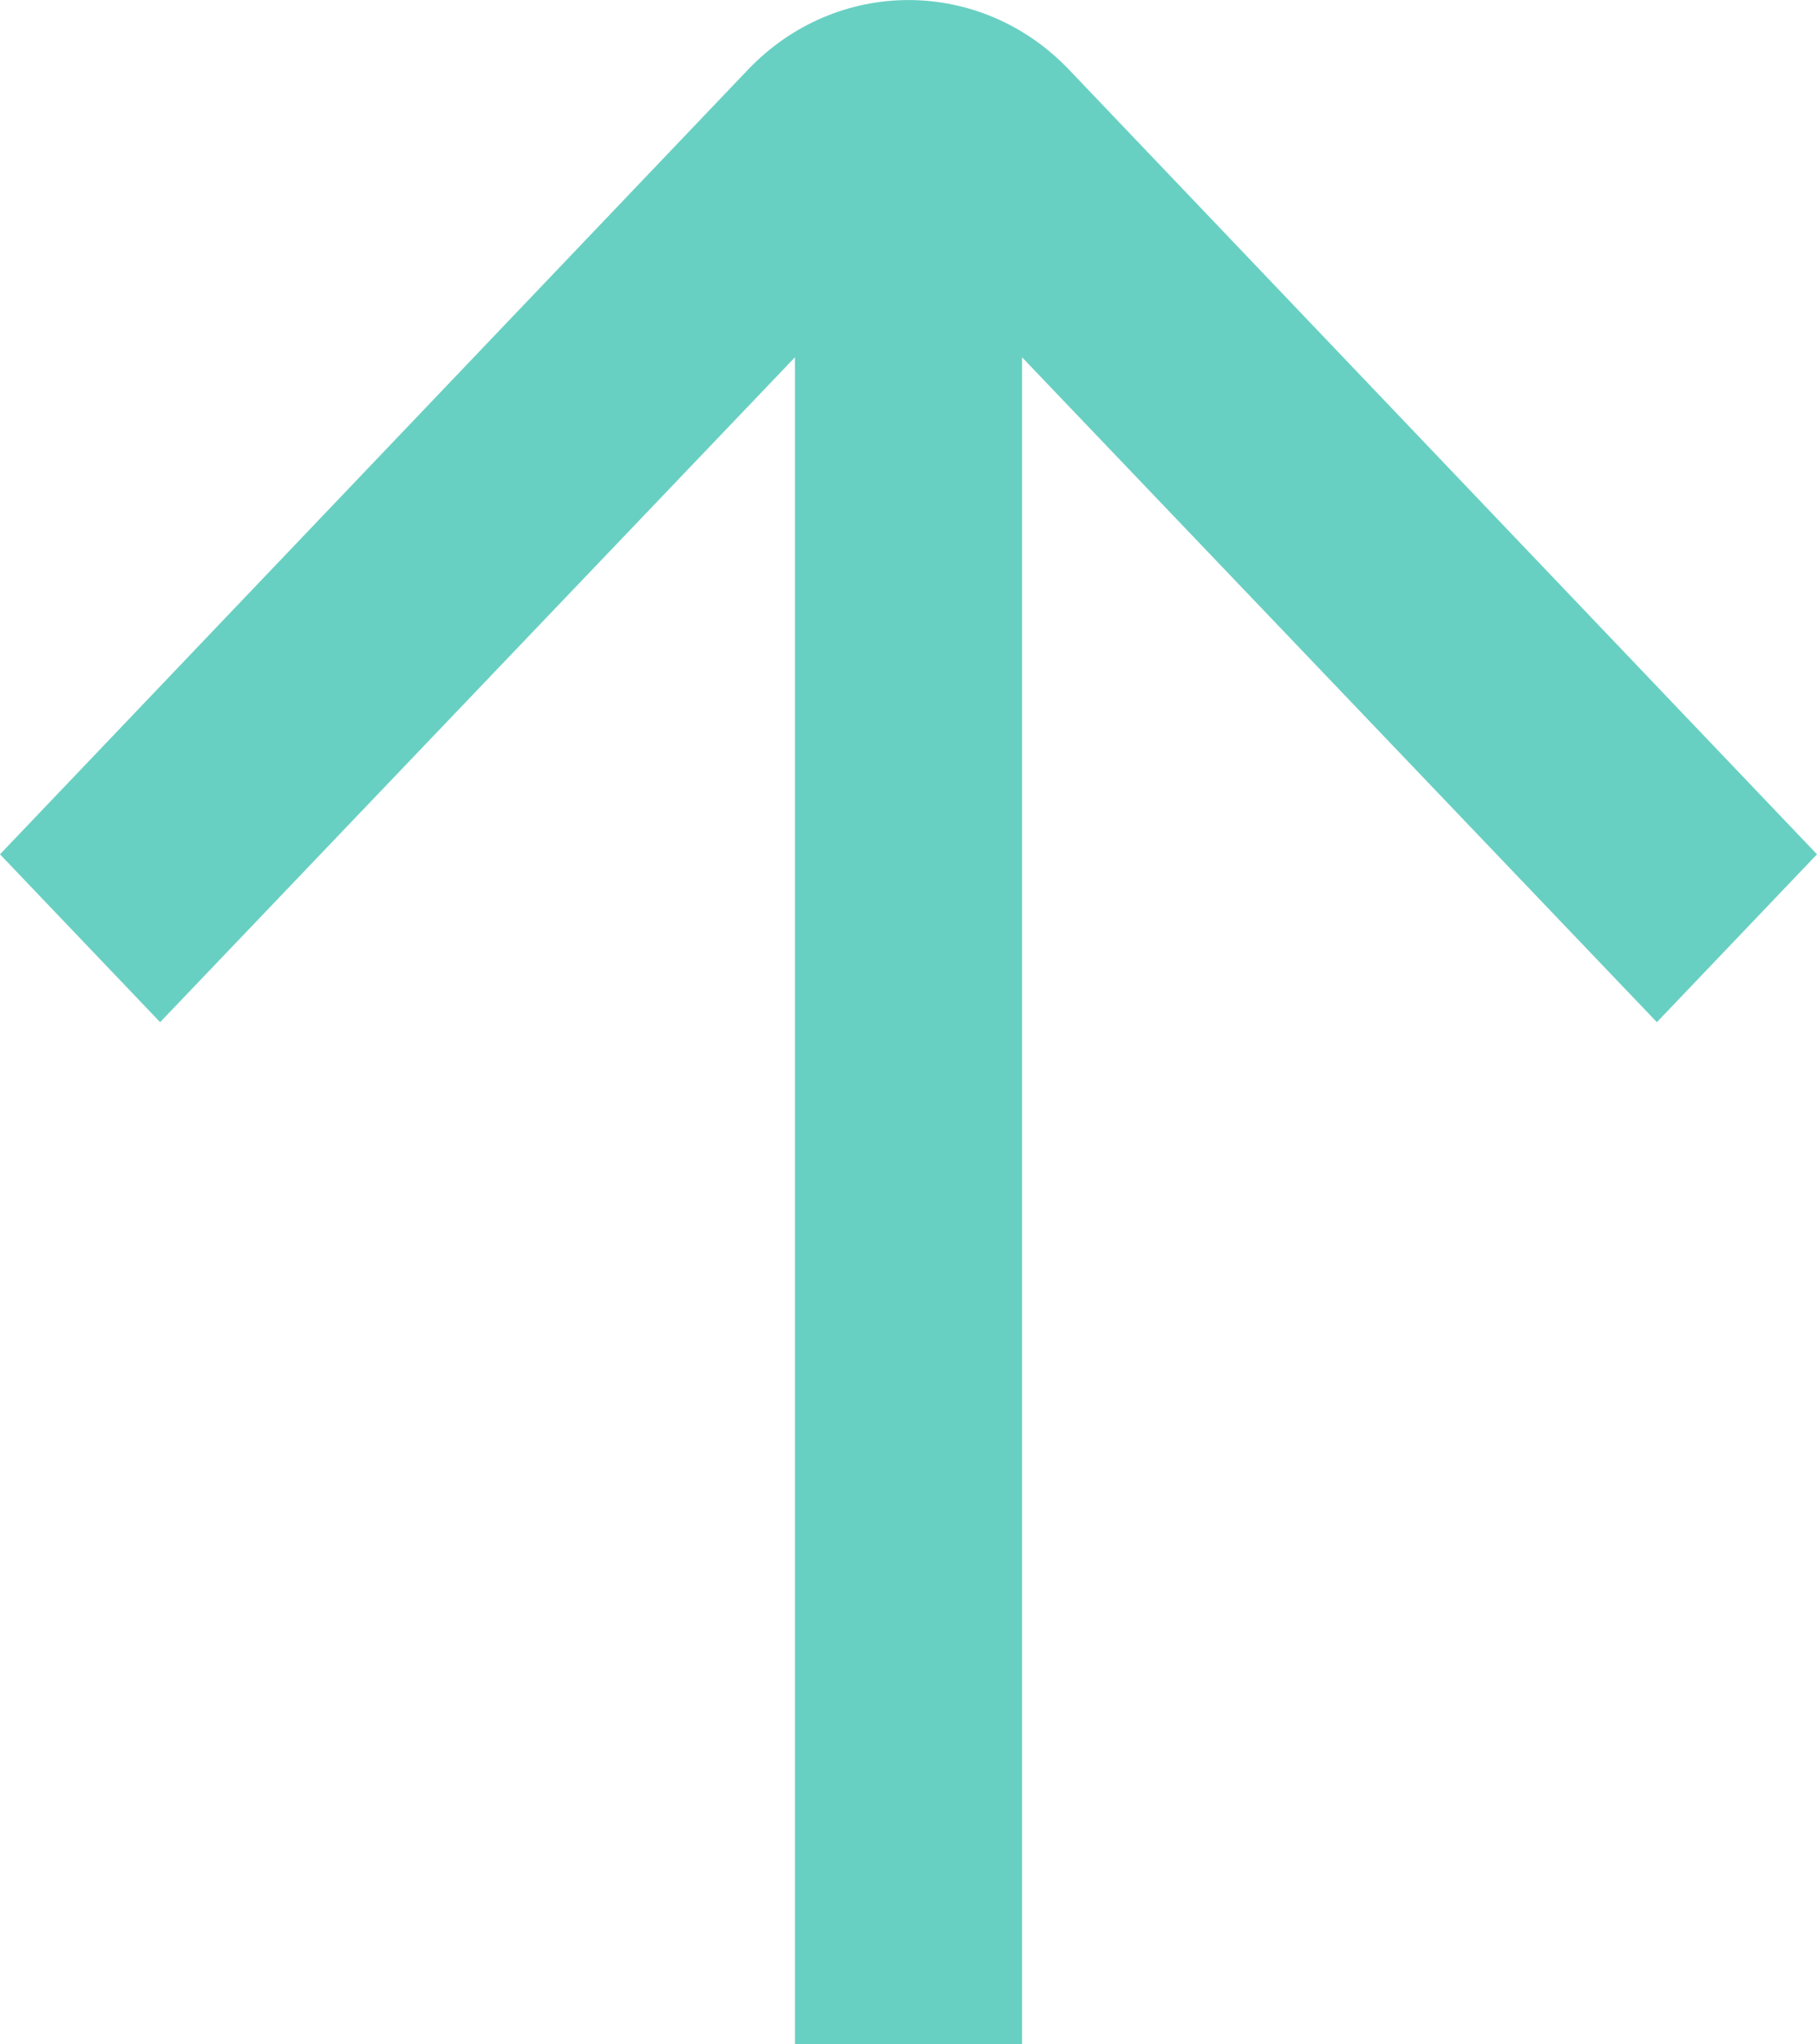 <svg width="8" height="9" viewBox="0 0 8 9" fill="none" xmlns="http://www.w3.org/2000/svg">
<g clip-path="url(#clip0_2_140)">
<path d="M7.295 4.5L8 3.761L4.707 0.307C4.317 -0.102 3.683 -0.102 3.293 0.307L-3.05176e-05 3.761L0.705 4.5L3.5 1.573V9H4.5V1.573L7.295 4.5Z" fill="#68D0C2"/>
</g>
<defs>
<clipPath id="clip0_2_140">
<rect width="8" height="9" fill="white" transform="matrix(-1 0 0 1 8 0)"/>
</clipPath>
</defs>
</svg>
